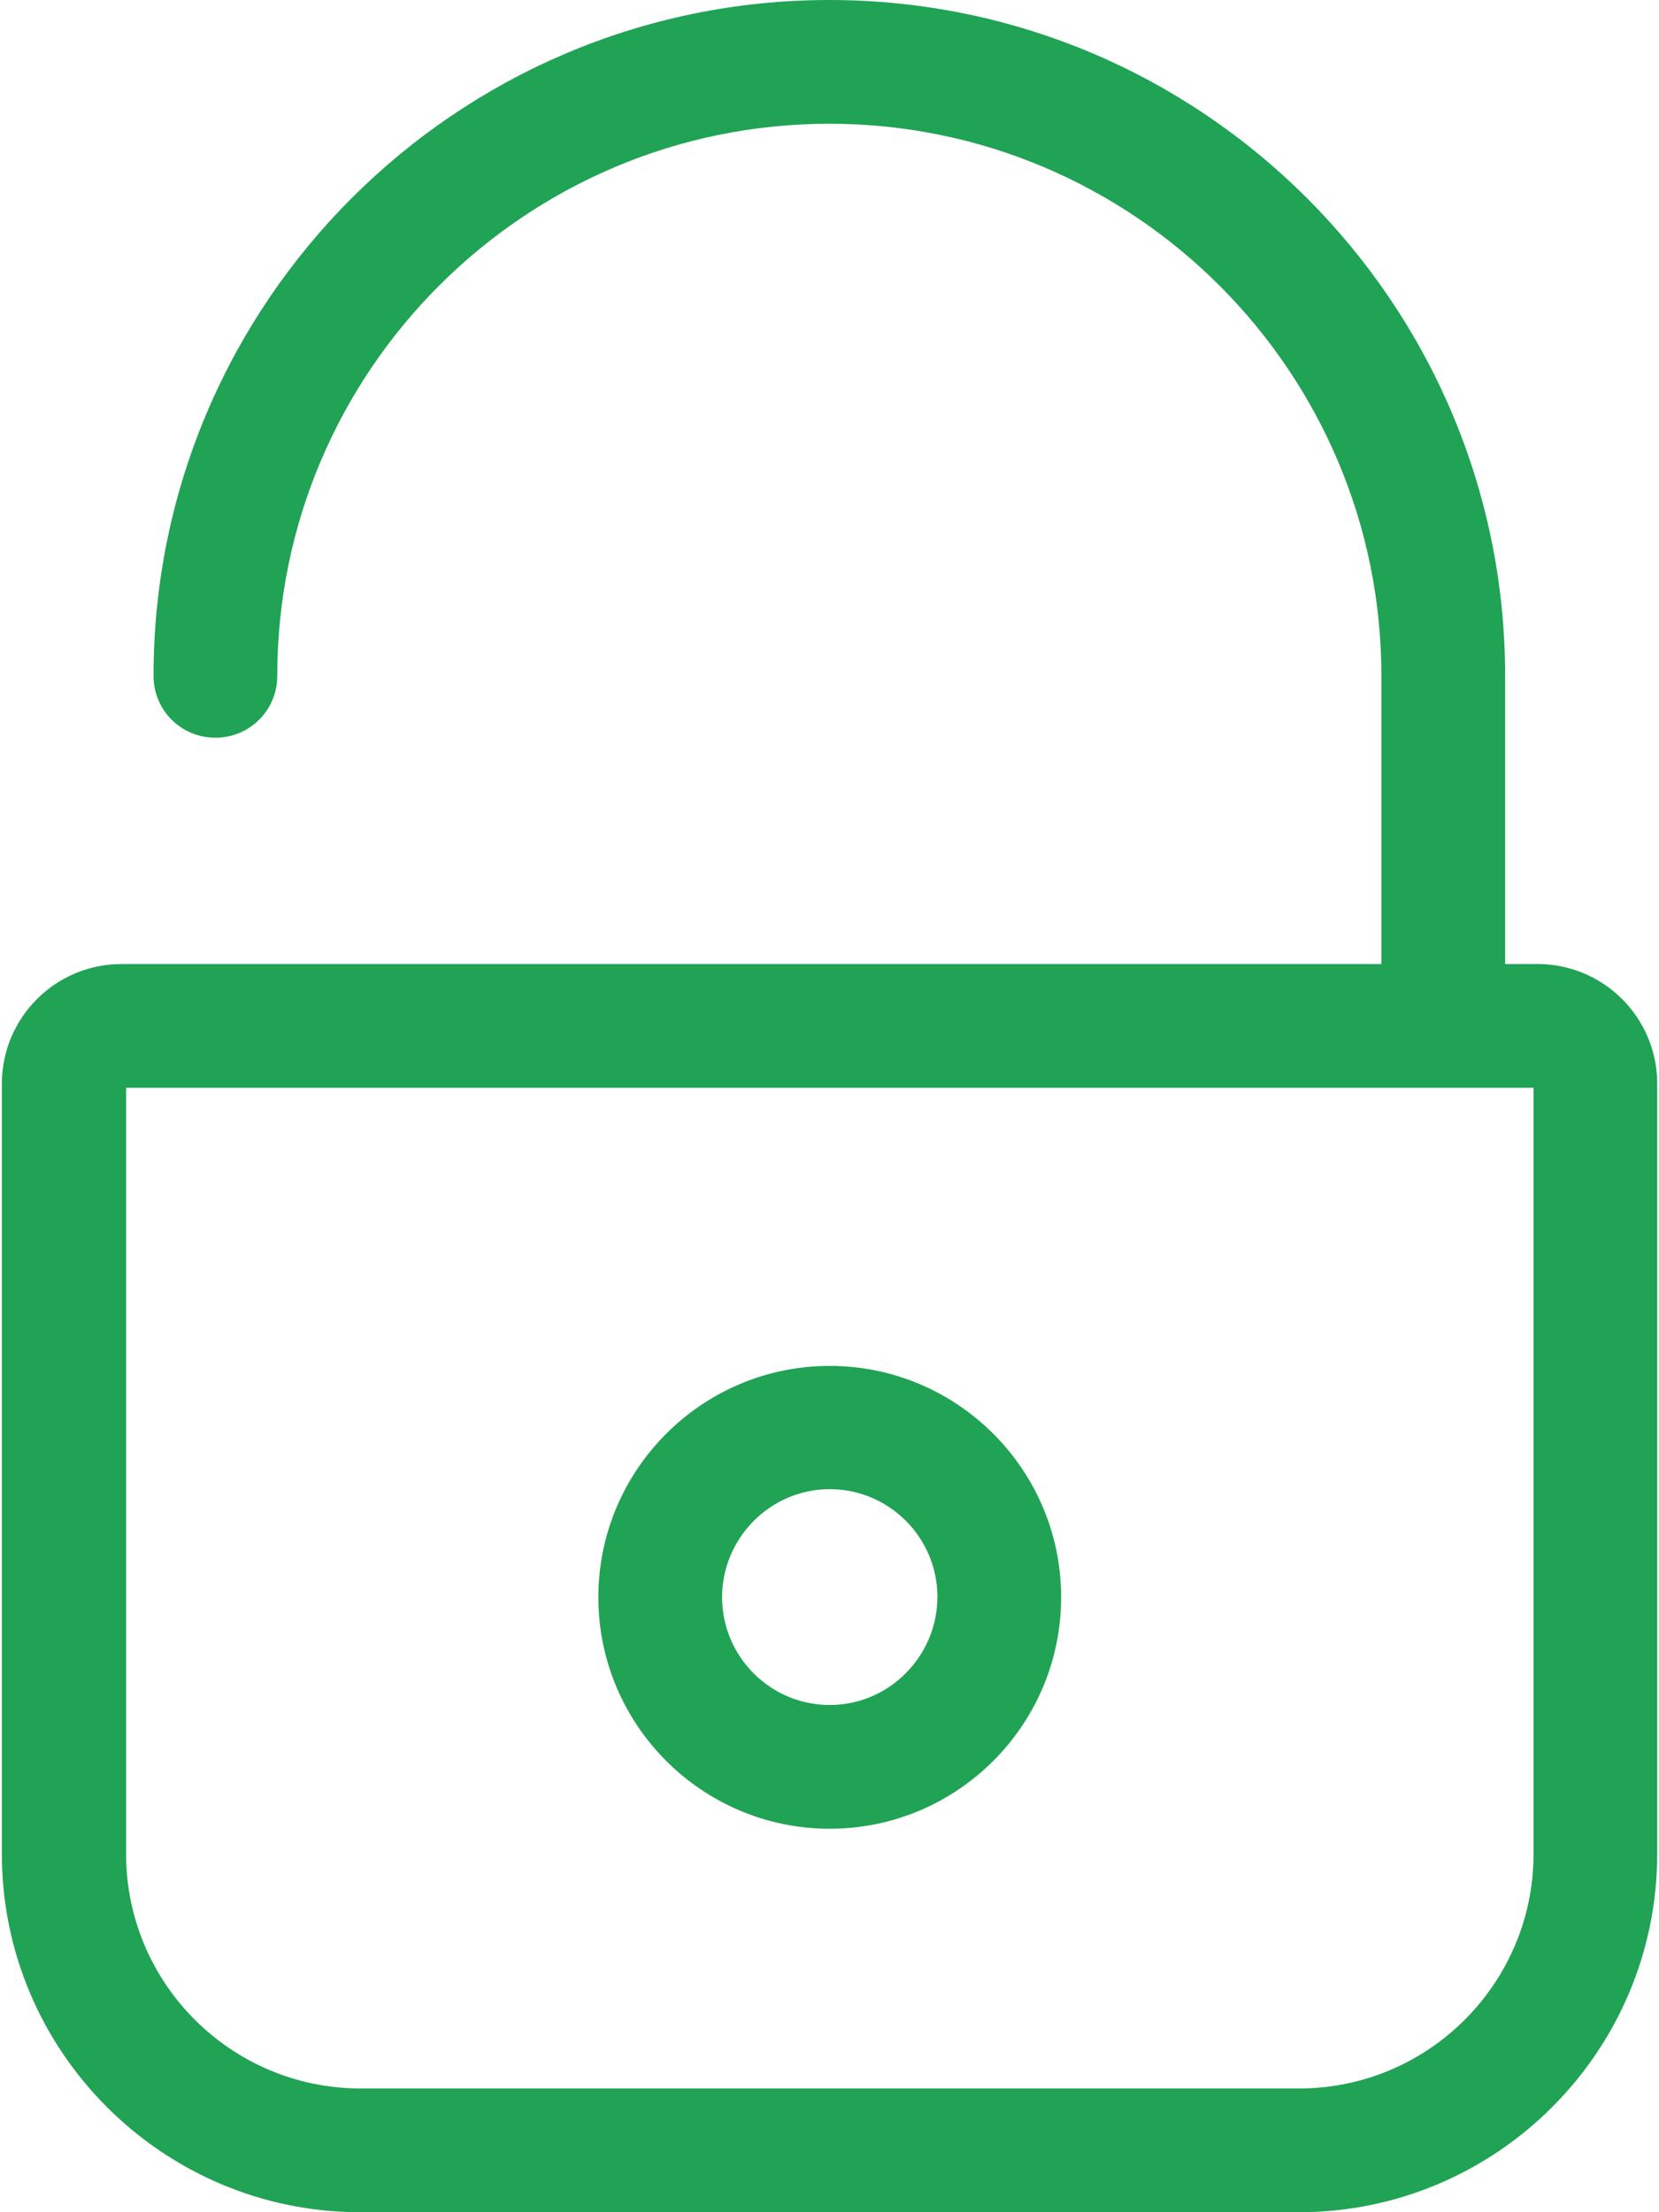 <svg width="24" height="32" viewBox="0 0 24 32" fill="none" xmlns="http://www.w3.org/2000/svg">
<path d="M22.244 13.945H21.774V9.776C21.774 4.388 17.393 0 11.998 0C6.609 0 2.221 4.381 2.221 9.776C2.221 10.273 2.619 10.671 3.116 10.671C3.613 10.671 4.011 10.273 4.011 9.776C4.011 5.375 7.59 1.79 11.998 1.79C16.398 1.79 19.984 5.369 19.984 9.776V13.945H1.757C0.803 13.945 0.027 14.721 0.027 15.675V26.817C0.027 29.674 2.354 32 5.21 32H18.791C21.648 32 23.974 29.674 23.974 26.817V15.675C23.974 14.721 23.199 13.945 22.244 13.945ZM22.185 26.817C22.185 28.686 20.667 30.21 18.791 30.21H5.217C3.348 30.21 1.824 28.693 1.824 26.817V15.735H22.185V26.817Z" fill="#20A354"/>
<path d="M12.003 26.453C13.853 26.453 15.351 24.948 15.351 23.105C15.351 21.256 13.846 19.758 12.003 19.758C10.154 19.758 8.656 21.263 8.656 23.105C8.656 24.948 10.154 26.453 12.003 26.453ZM12.003 21.541C12.865 21.541 13.561 22.244 13.561 23.099C13.561 23.954 12.865 24.663 12.003 24.663C11.142 24.663 10.446 23.96 10.446 23.105C10.446 22.25 11.142 21.541 12.003 21.541Z" fill="#20A354"/>
</svg>
